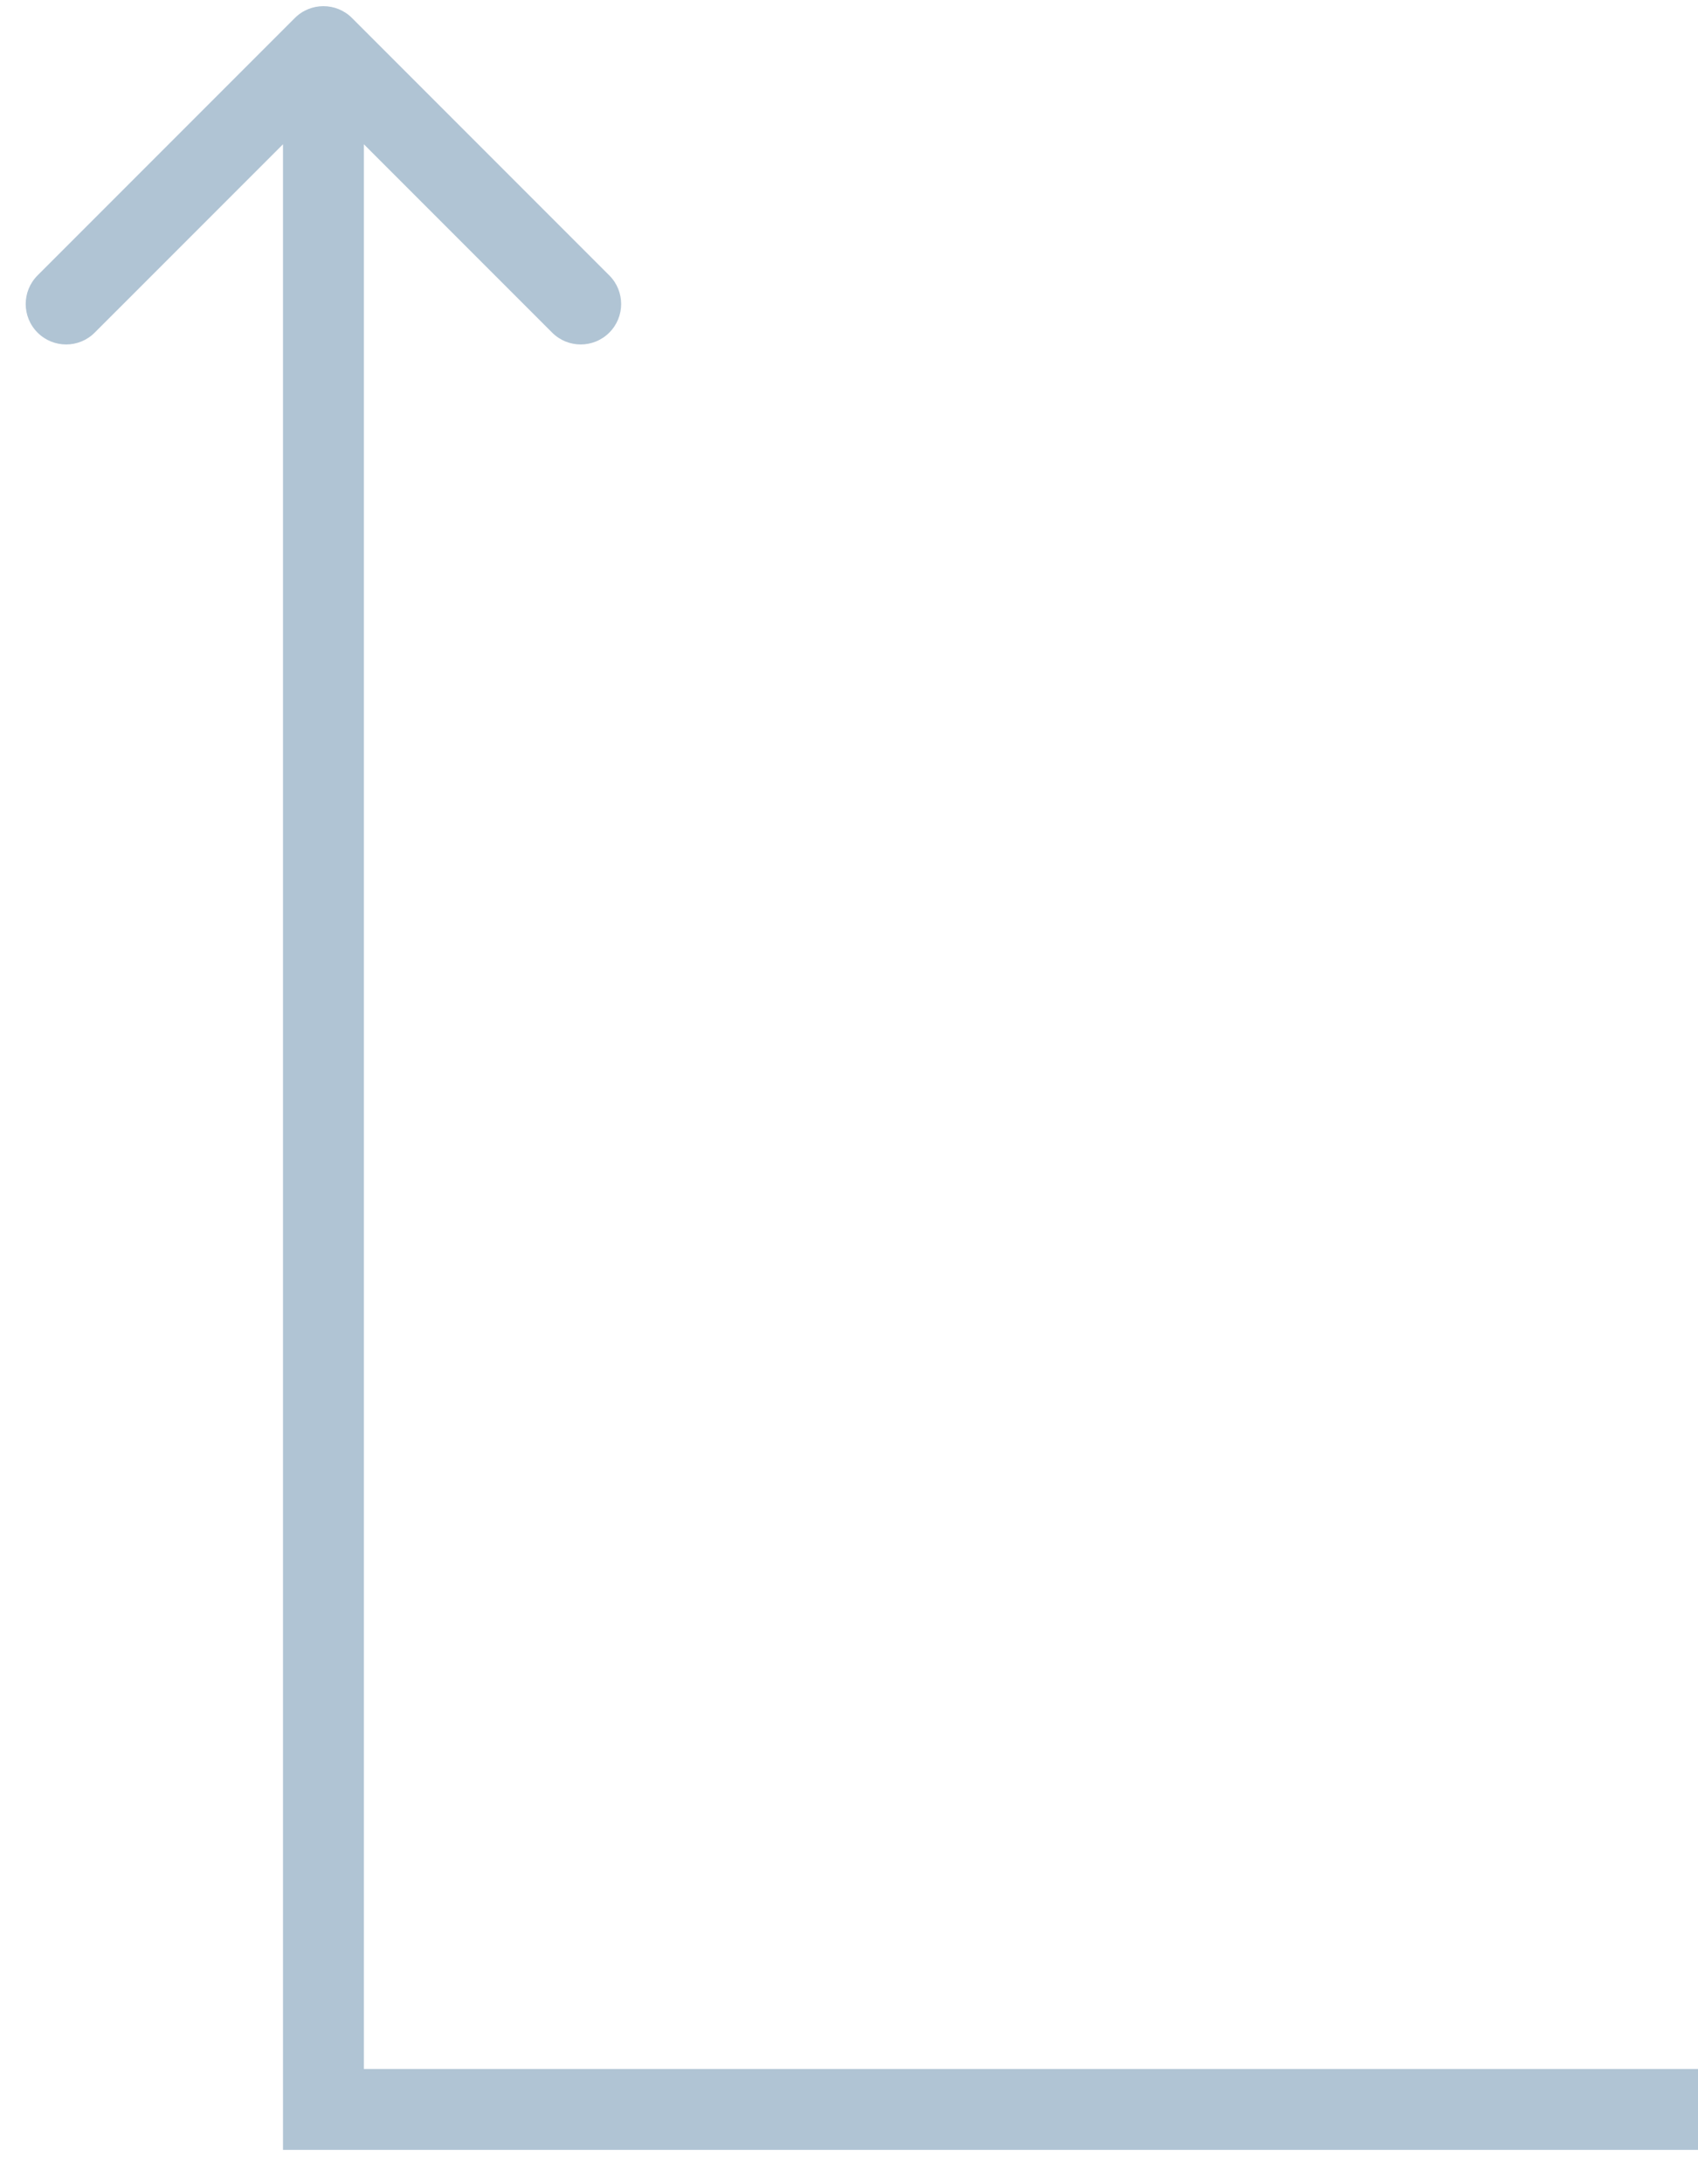<svg  width="42" height="54" viewBox="0 0 42 54" fill="none" xmlns="http://www.w3.org/2000/svg">
                    <path d="M8 52.152L8 53.152L7 53.152L7 52.152L8 52.152ZM7.293 0.445C7.683 0.055 8.317 0.055 8.707 0.445L15.071 6.809C15.462 7.2 15.462 7.833 15.071 8.223C14.681 8.614 14.047 8.614 13.657 8.223L8 2.567L2.343 8.223C1.953 8.614 1.319 8.614 0.929 8.223C0.538 7.833 0.538 7.2 0.929 6.809L7.293 0.445ZM42 53.152L8 53.152L8 51.152L42 51.152L42 53.152ZM7 52.152L7 1.152L9 1.152L9 52.152L7 52.152Z" fill="#B0C4D4"/>
                  </svg> 